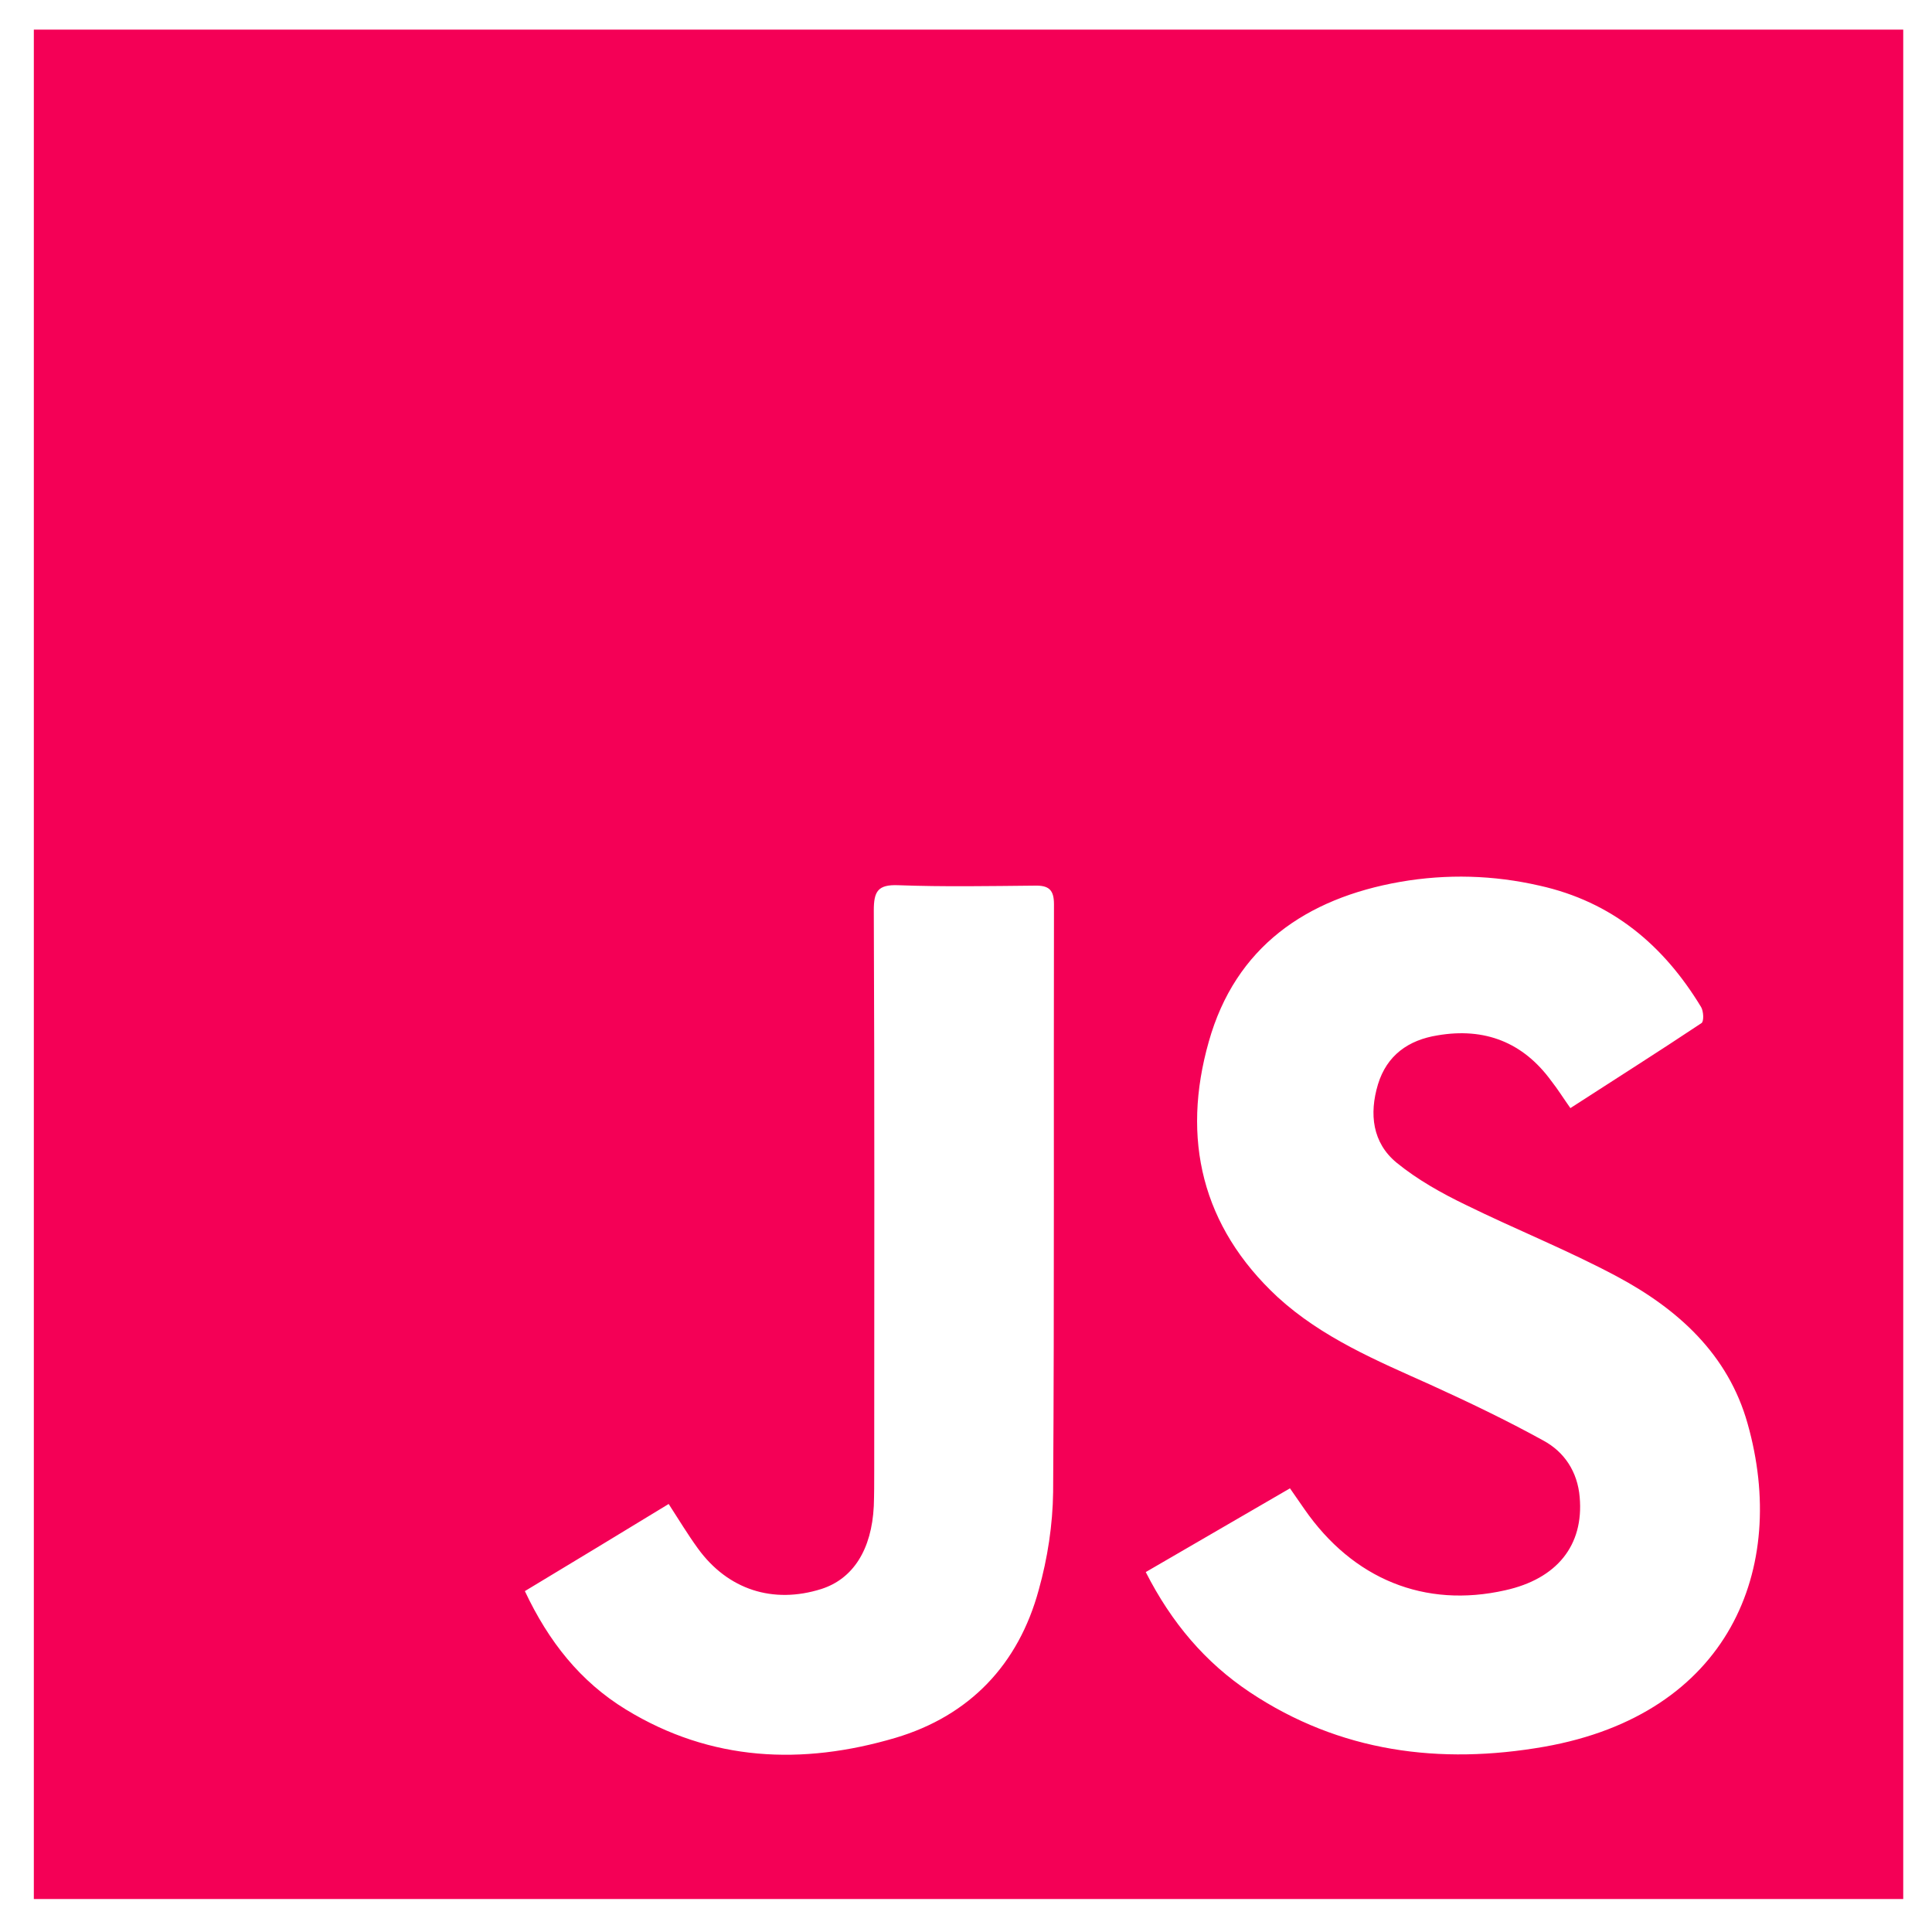 <svg xmlns="http://www.w3.org/2000/svg" xmlns:xlink="http://www.w3.org/1999/xlink" x="0px" y="0px"
	 viewBox="-77 168.2 456.8 456.8" enable-background="new -77 168.2 456.8 456.8" xml:space="preserve">
	<path fill="#f40056" d="M-69,175.2v442h442v-442H-69z M172,521c-0.1,7.7-1.3,15.6-3.4,23.1c-4.8,17.7-16.4,29.8-33.9,35c-22,6.5-43.6,5.6-63.7-6.7
		c-10.8-6.6-18.3-16.1-23.9-28c11.6-7,22.7-13.7,34-20.6c2.4,3.7,4.5,7.2,6.9,10.5c7.1,9.8,17.8,13.2,29.2,9.6
		c7.5-2.4,11.9-9.3,12.4-19.6c0.1-2.8,0.1-5.5,0.1-8.3c0-44.2,0.1-88.3-0.1-132.5c0-4.5,0.9-6.2,5.8-6c10.7,0.4,21.5,0.2,32.2,0.1
		c3.4-0.1,4.6,1,4.6,4.4C172.1,428.4,172.3,474.7,172,521z M288.1,581.2c-24.6,4.3-48.3,1.3-69.6-12.9c-10.5-7-18.5-16.4-24.6-28.4
		c11.5-6.7,22.6-13.1,34.1-19.8c1.2,1.7,2.3,3.3,3.4,4.9c11.5,16.6,28.5,23.5,47.5,19.2c12.2-2.7,18.6-10.6,17.6-22
		c-0.5-6-3.6-10.7-8.6-13.4c-8.7-4.8-17.7-9.1-26.7-13.2c-12.7-5.7-25.6-11.1-36.1-20.7c-18-16.7-22.8-37.5-16.3-60.4
		c6.3-22.4,23-33.9,45.3-37.8c11-1.9,22-1.6,32.9,0.9c17.1,3.8,29.3,14,38.2,28.7c0.6,1,0.7,3.4,0.1,3.8
		c-10.2,6.8-20.5,13.3-31,20.1c-1.7-2.4-3-4.5-4.5-6.4c-6.7-9.2-15.8-12.7-26.9-10.8c-6.9,1.1-12,4.7-14.1,11.6
		c-2.1,7-1.3,13.8,4.4,18.5c4.9,4,10.6,7.2,16.4,10c11.8,5.8,24.1,10.7,35.7,16.9c14.4,7.7,26.3,18.4,30.9,34.8
		C345.9,539.1,331.8,573.5,288.1,581.2z"/>
</svg>
